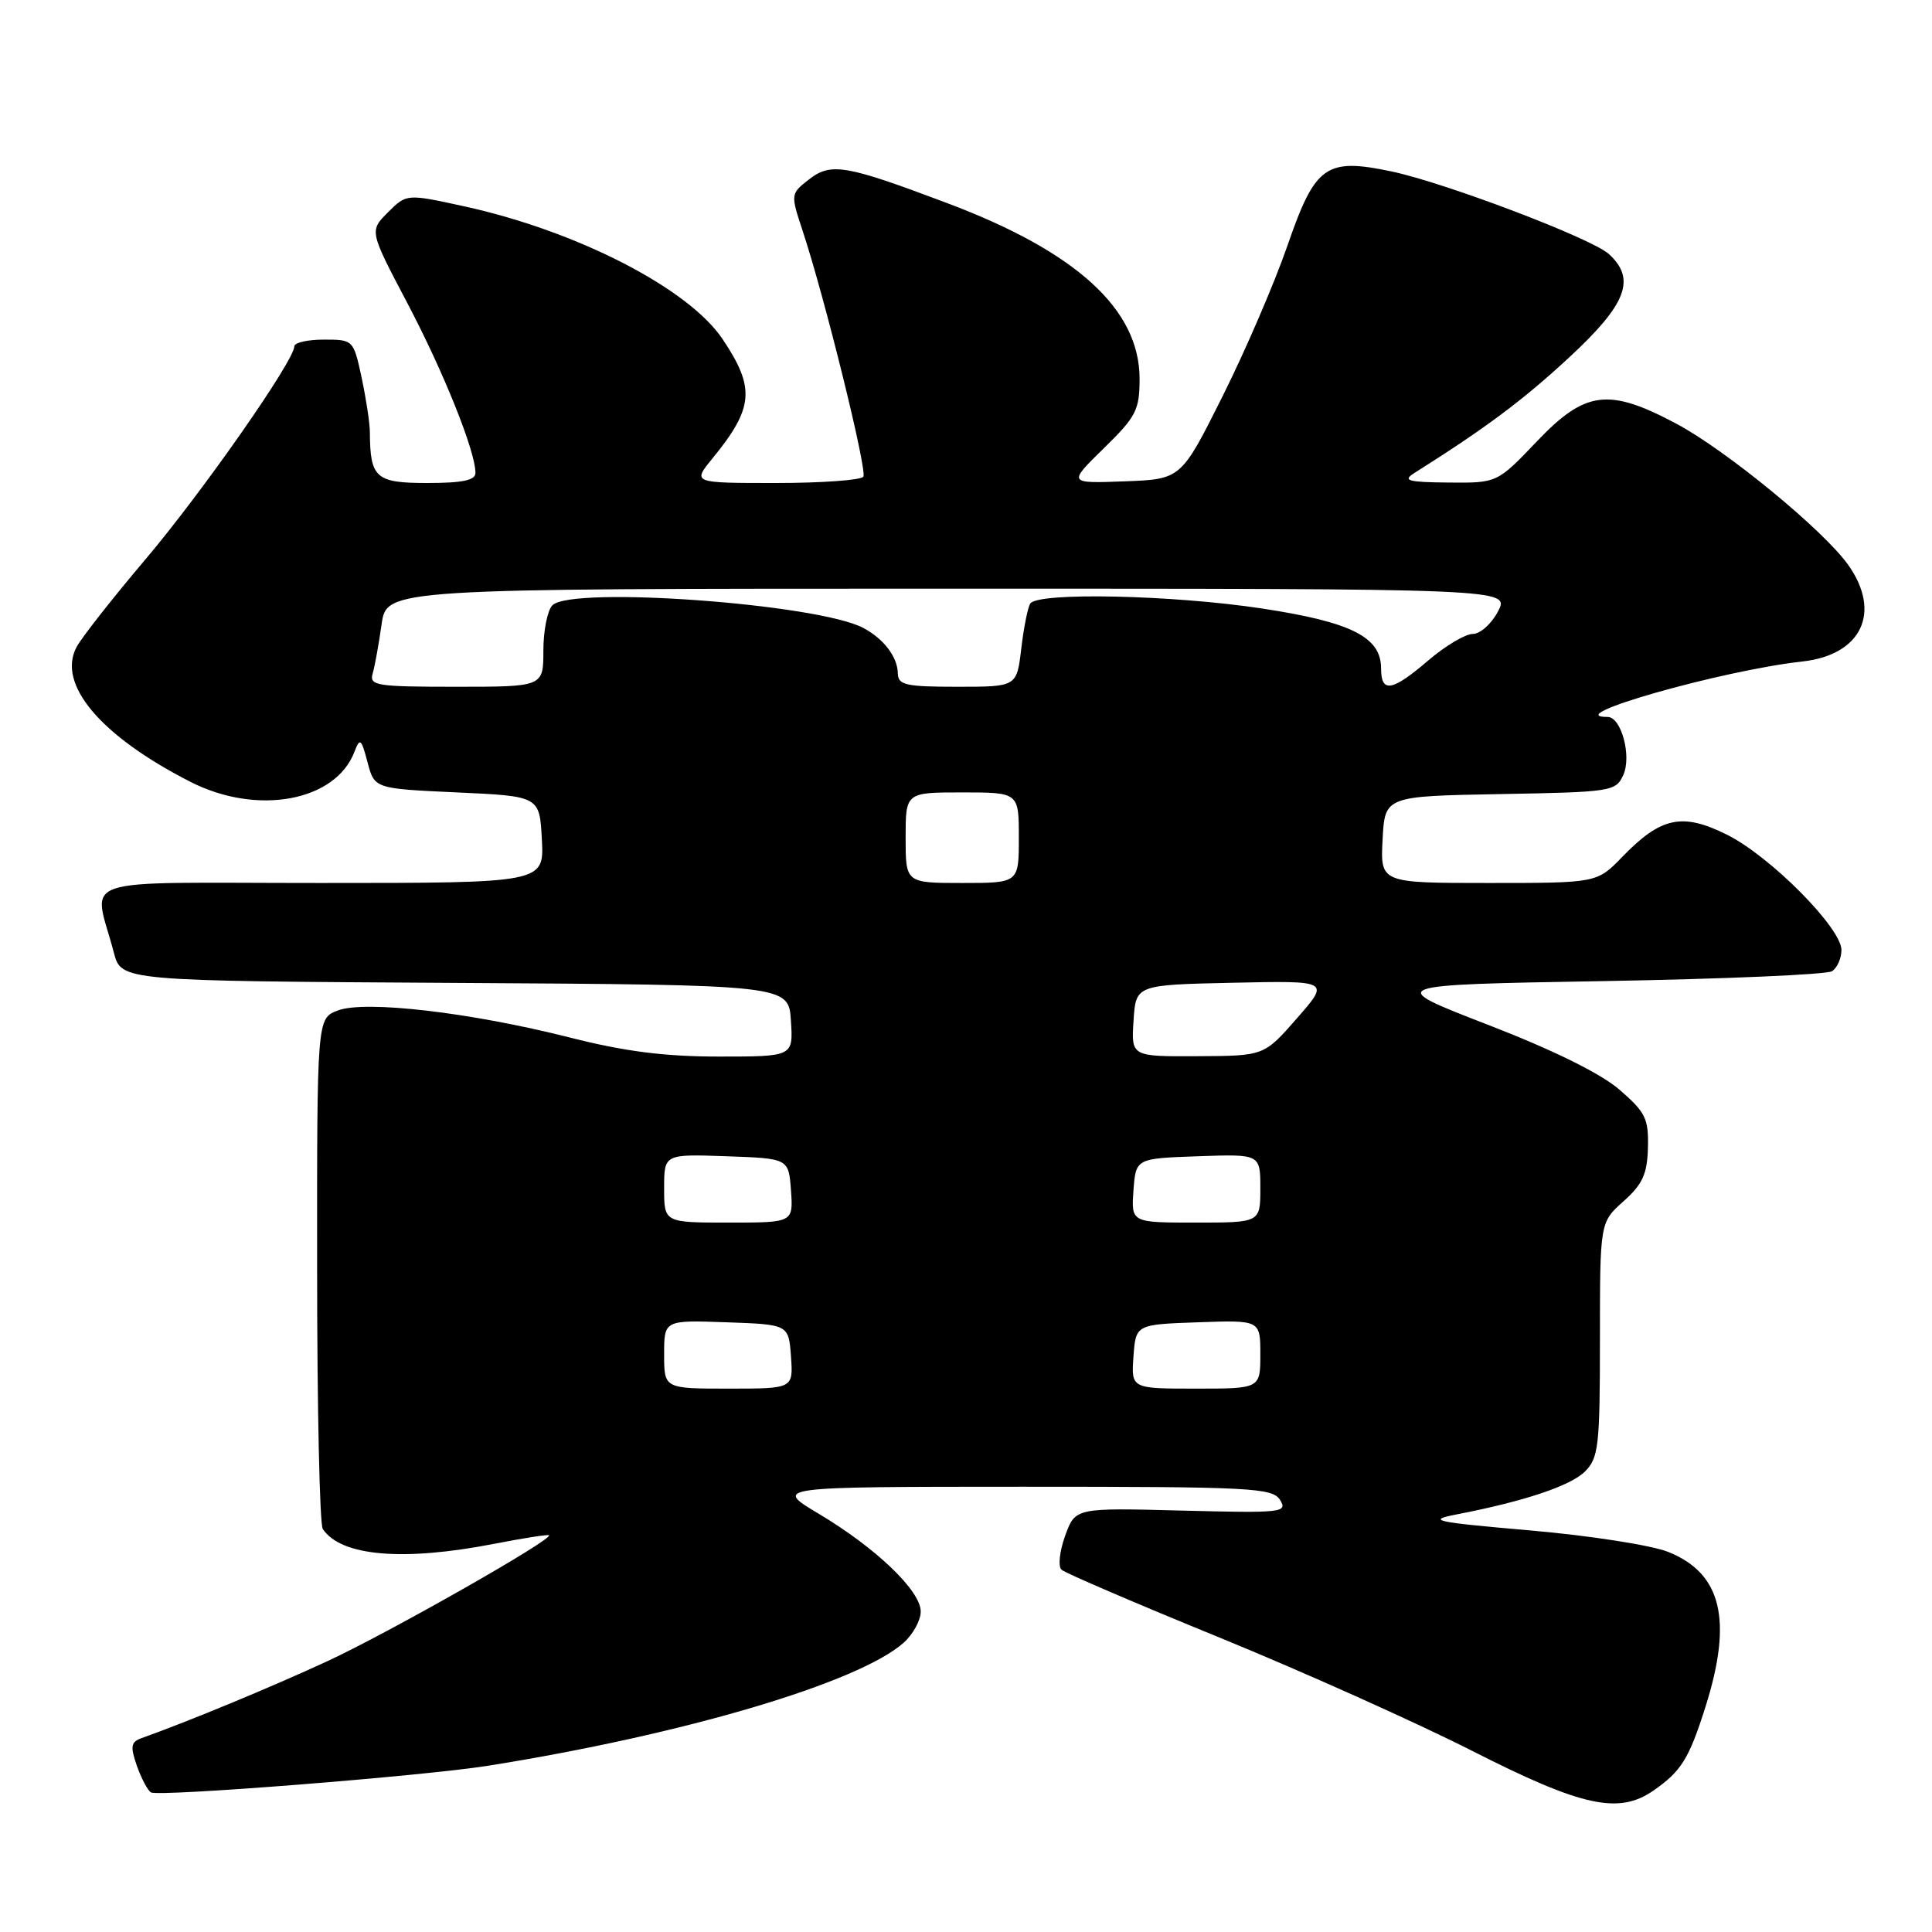<?xml version="1.0" encoding="UTF-8" standalone="no"?>
<!DOCTYPE svg PUBLIC "-//W3C//DTD SVG 1.1//EN" "http://www.w3.org/Graphics/SVG/1.1/DTD/svg11.dtd" >
<svg xmlns="http://www.w3.org/2000/svg" xmlns:xlink="http://www.w3.org/1999/xlink" version="1.1" viewBox="0 0 256 256">
 <g >
 <path fill="currentColor"
d=" M 219.03 237.30 C 222.77 234.72 223.80 233.07 225.99 226.14 C 229.62 214.67 228.13 208.47 221.05 205.64 C 218.84 204.75 210.61 203.47 202.76 202.79 C 190.01 201.68 188.98 201.45 193.00 200.67 C 202.03 198.92 208.12 196.88 210.04 194.96 C 211.82 193.18 212.00 191.56 212.00 177.49 C 212.00 161.97 212.00 161.97 215.12 159.18 C 217.65 156.92 218.27 155.57 218.36 152.07 C 218.46 148.23 218.04 147.37 214.59 144.39 C 212.10 142.24 205.85 139.15 197.11 135.77 C 183.50 130.50 183.50 130.50 212.50 130.00 C 228.45 129.72 242.06 129.14 242.75 128.69 C 243.44 128.25 244.00 126.98 244.00 125.88 C 244.00 122.96 234.57 113.46 228.83 110.60 C 222.91 107.65 220.08 108.25 214.96 113.54 C 211.61 117.00 211.61 117.00 197.25 117.00 C 182.90 117.00 182.90 117.00 183.20 111.25 C 183.50 105.50 183.50 105.50 198.78 105.22 C 213.54 104.96 214.10 104.87 215.09 102.70 C 216.23 100.21 214.83 95.00 213.02 95.00 C 206.48 95.00 228.10 88.84 238.83 87.65 C 246.68 86.78 249.36 81.12 244.88 74.83 C 241.62 70.25 228.74 59.67 222.14 56.15 C 213.14 51.36 210.06 51.75 203.63 58.50 C 198.38 64.00 198.38 64.00 191.94 63.94 C 186.55 63.89 185.81 63.69 187.39 62.69 C 196.87 56.71 201.79 53.04 207.88 47.40 C 215.55 40.31 216.83 36.97 213.17 33.65 C 210.87 31.57 191.45 24.20 184.35 22.71 C 175.69 20.89 174.27 21.91 170.61 32.50 C 168.90 37.45 165.03 46.45 162.00 52.50 C 156.50 63.50 156.50 63.50 149.00 63.78 C 141.50 64.06 141.50 64.06 146.25 59.41 C 150.55 55.21 151.00 54.33 151.00 50.19 C 151.00 41.00 142.65 33.37 125.55 26.93 C 111.97 21.81 110.09 21.49 107.12 23.83 C 104.76 25.69 104.75 25.75 106.36 30.60 C 109.28 39.44 114.93 62.31 114.40 63.16 C 114.11 63.62 108.90 64.00 102.81 64.00 C 91.74 64.00 91.74 64.00 94.40 60.75 C 99.88 54.04 100.10 51.43 95.75 44.94 C 91.25 38.22 76.50 30.63 61.56 27.35 C 53.88 25.67 53.88 25.67 51.41 28.13 C 48.94 30.60 48.94 30.60 53.98 40.17 C 58.80 49.33 63.00 59.80 63.00 62.66 C 63.00 63.64 61.29 64.00 56.62 64.00 C 49.79 64.00 49.05 63.35 49.01 57.30 C 49.01 56.09 48.51 52.83 47.92 50.05 C 46.84 45.03 46.81 45.00 42.92 45.00 C 40.76 45.00 39.00 45.40 39.00 45.89 C 39.00 47.77 26.87 65.14 19.28 74.11 C 14.91 79.27 10.80 84.50 10.15 85.73 C 7.51 90.64 13.31 97.52 25.22 103.59 C 34.06 108.11 44.46 106.20 46.97 99.61 C 47.69 97.72 47.87 97.86 48.70 101.00 C 49.62 104.50 49.62 104.50 60.56 105.00 C 71.50 105.50 71.50 105.50 71.80 111.25 C 72.10 117.00 72.10 117.00 42.44 117.00 C 9.09 117.00 12.38 115.89 15.09 126.24 C 16.07 129.98 16.07 129.98 60.29 130.24 C 104.50 130.50 104.50 130.50 104.80 135.25 C 105.11 140.00 105.11 140.00 95.28 140.00 C 88.08 140.00 82.81 139.33 75.56 137.49 C 62.39 134.15 48.37 132.51 44.75 133.90 C 42.00 134.95 42.00 134.95 42.02 168.23 C 42.02 186.53 42.36 202.00 42.77 202.60 C 45.18 206.21 53.39 206.92 65.50 204.56 C 69.35 203.81 72.61 203.30 72.75 203.43 C 73.32 203.96 51.49 216.36 43.37 220.12 C 35.81 223.61 25.11 228.04 18.79 230.30 C 17.34 230.81 17.24 231.38 18.13 233.96 C 18.72 235.63 19.56 237.23 20.00 237.50 C 20.99 238.11 56.09 235.34 64.67 233.97 C 90.57 229.85 113.79 222.97 119.75 217.66 C 120.99 216.55 122.00 214.70 122.00 213.53 C 122.00 210.79 116.10 205.13 108.50 200.59 C 102.50 197.01 102.50 197.01 135.51 197.00 C 165.94 197.00 168.60 197.14 169.62 198.76 C 170.65 200.42 169.87 200.50 156.60 200.16 C 142.48 199.79 142.48 199.79 141.14 203.49 C 140.40 205.53 140.18 207.55 140.65 207.99 C 141.12 208.43 150.56 212.48 161.63 217.00 C 172.70 221.53 187.77 228.29 195.13 232.03 C 209.57 239.37 214.46 240.44 219.03 237.30 Z  M 88.00 179.46 C 88.00 174.92 88.00 174.92 96.25 175.21 C 104.50 175.50 104.50 175.50 104.81 179.75 C 105.11 184.00 105.11 184.00 96.56 184.00 C 88.00 184.00 88.00 184.00 88.00 179.46 Z  M 150.19 179.75 C 150.50 175.50 150.50 175.50 158.75 175.21 C 167.00 174.92 167.00 174.92 167.00 179.46 C 167.00 184.00 167.00 184.00 158.44 184.00 C 149.89 184.00 149.89 184.00 150.19 179.75 Z  M 88.00 157.46 C 88.00 152.92 88.00 152.92 96.25 153.21 C 104.50 153.50 104.50 153.50 104.81 157.75 C 105.11 162.00 105.11 162.00 96.56 162.00 C 88.00 162.00 88.00 162.00 88.00 157.46 Z  M 150.19 157.75 C 150.50 153.50 150.50 153.50 158.75 153.21 C 167.00 152.92 167.00 152.92 167.00 157.46 C 167.00 162.00 167.00 162.00 158.44 162.00 C 149.89 162.00 149.89 162.00 150.19 157.75 Z  M 150.20 135.25 C 150.50 130.50 150.50 130.50 163.36 130.22 C 176.22 129.94 176.22 129.94 171.86 134.92 C 167.50 139.91 167.50 139.91 158.70 139.95 C 149.89 140.00 149.89 140.00 150.20 135.25 Z  M 120.00 111.00 C 120.00 105.00 120.00 105.00 127.50 105.00 C 135.00 105.00 135.00 105.00 135.00 111.00 C 135.00 117.00 135.00 117.00 127.50 117.00 C 120.00 117.00 120.00 117.00 120.00 111.00 Z  M 49.38 89.25 C 49.66 88.29 50.19 85.36 50.56 82.75 C 51.23 78.00 51.23 78.00 125.64 78.00 C 200.05 78.00 200.05 78.00 198.50 81.00 C 197.65 82.65 196.14 84.00 195.15 84.00 C 194.17 84.00 191.52 85.57 189.27 87.50 C 184.45 91.63 183.00 91.87 183.00 88.57 C 183.00 84.42 179.09 82.44 167.30 80.64 C 155.43 78.83 137.47 78.44 136.51 79.98 C 136.18 80.51 135.64 83.21 135.32 85.98 C 134.72 91.00 134.72 91.00 126.86 91.00 C 120.05 91.00 119.00 90.77 118.97 89.25 C 118.93 87.05 117.12 84.66 114.40 83.21 C 108.40 80.01 75.77 77.63 73.20 80.20 C 72.54 80.86 72.00 83.56 72.00 86.20 C 72.00 91.00 72.00 91.00 60.43 91.00 C 49.89 91.00 48.91 90.85 49.38 89.25 Z "/>
</g>
</svg>